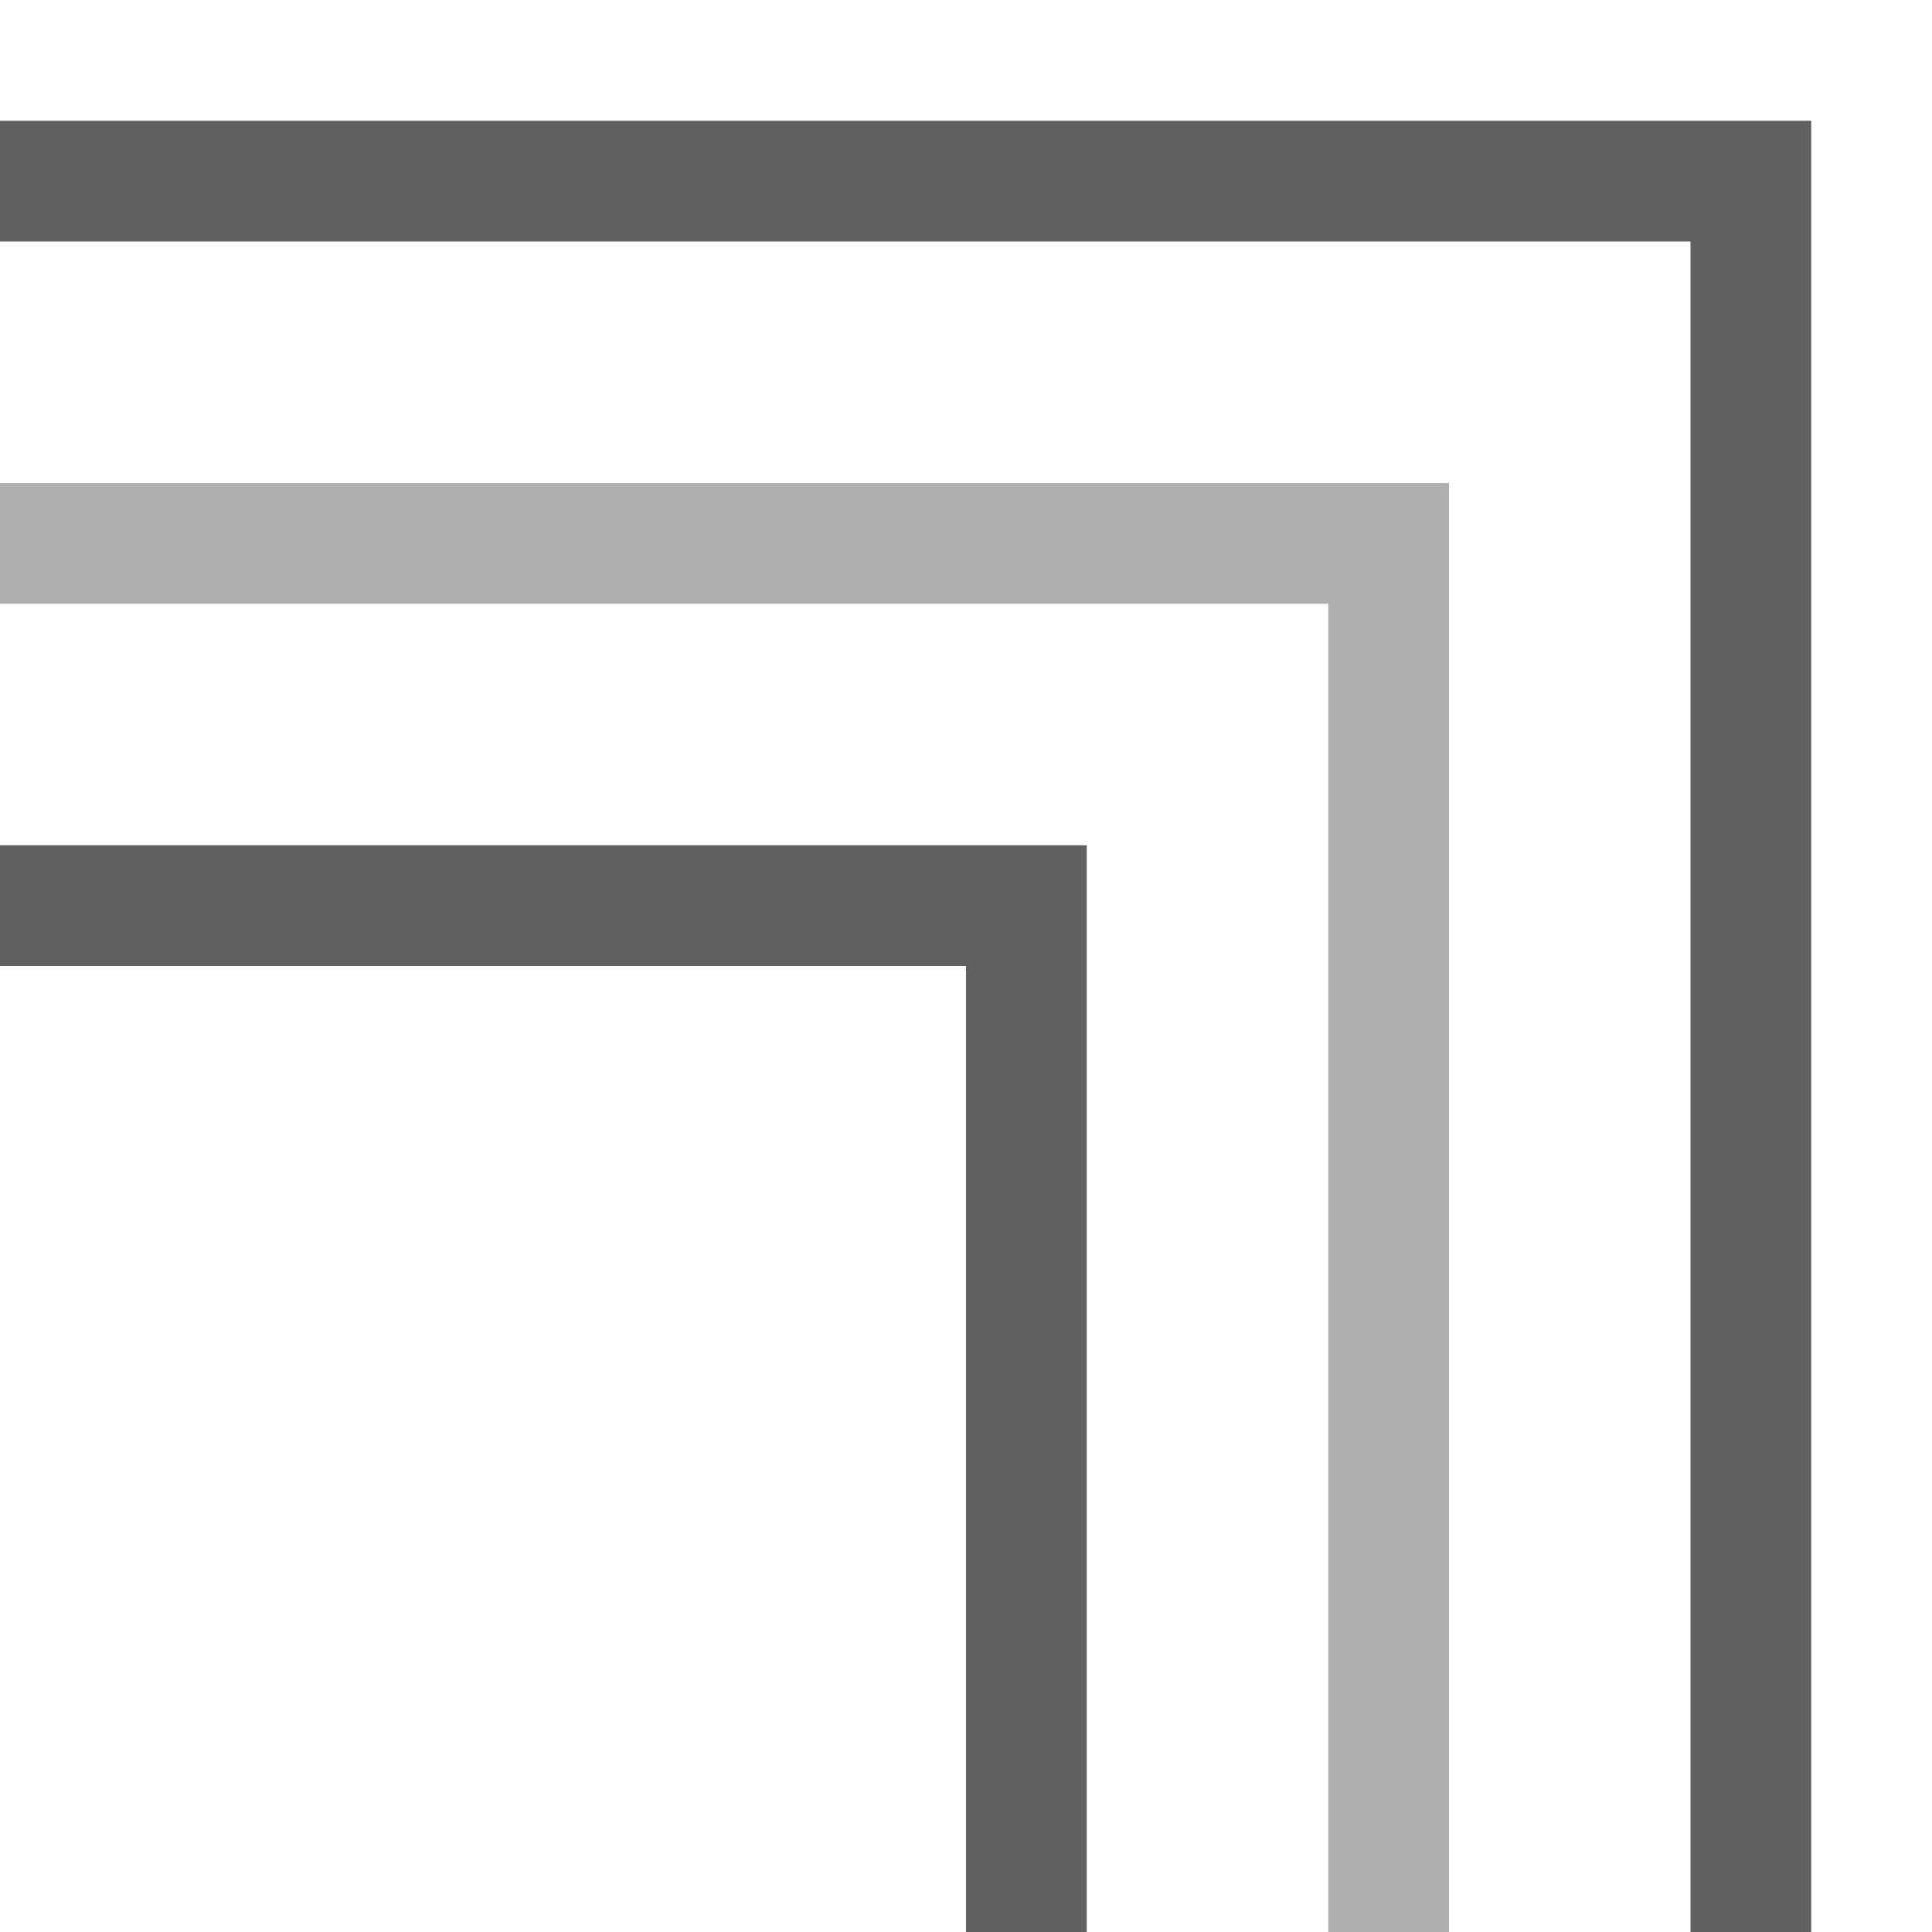 <?xml version="1.0" encoding="UTF-8" standalone="no"?>
<svg
   inkscape:version="1.2.2 (b0a8486541, 2022-12-01)"
   sodipodi:docname="path-offset-dynamic-symbolic.svg"
   viewBox="0 0 16 16"
   height="16"
   width="16"
   id="svg1"
   version="1.1"
   xmlns:inkscape="http://www.inkscape.org/namespaces/inkscape"
   xmlns:sodipodi="http://sodipodi.sourceforge.net/DTD/sodipodi-0.dtd"
   xmlns="http://www.w3.org/2000/svg"
   xmlns:svg="http://www.w3.org/2000/svg">
  <defs
     id="defs1894" />
  <style
     id="s0">
.success { fill:#009909; }
.warning { fill:#FF1990; }
.error { fill:#00AAFF; }
</style>
  <style
     id="s2">
@import '../../highlights.css';
</style>
  <sodipodi:namedview
     inkscape:document-rotation="0"
     inkscape:current-layer="svg1"
     inkscape:window-maximized="1"
     inkscape:window-y="26"
     inkscape:window-x="0"
     inkscape:window-height="1020"
     inkscape:window-width="1920"
     inkscape:cy="15.353464"
     inkscape:cx="-6.0590298"
     inkscape:zoom="16.999421"
     showgrid="true"
     id="namedview"
     guidetolerance="10"
     gridtolerance="10"
     objecttolerance="10"
     pagecolor="#ffffff"
     bordercolor="#000000"
     borderopacity="0.25"
     inkscape:showpageshadow="false"
     inkscape:pageopacity="0.0"
     inkscape:pagecheckerboard="0"
     inkscape:deskcolor="#d1d1d1">
    <inkscape:grid
       id="grid"
       type="xygrid" />
  </sodipodi:namedview>
  <g
     id="g1318">
    <path
       id="rect725"
       style="fill:#616161;fill-opacity:1;stroke-width:0"
       d="M -2.5e-6,1 V 2 l 14,8.7e-6 V 16 H 15 V 1 Z"
       sodipodi:nodetypes="ccccccc"
       class="base" />
    <path
       id="path759"
       style="opacity:0.5;fill:#616161;fill-opacity:1;stroke-width:0"
       d="m -2.5e-6,4 v 1 l 11,8.7e-6 V 16 h 1 V 4 Z"
       sodipodi:nodetypes="ccccccc"
       class="base" />
    <path
       id="rect7423"
       style="opacity:0;fill:#616161;fill-opacity:1;stroke:none;stroke-width:0.1"
       d="M 6.25e-6,2.237732e-6 V 16 H 16 V 2.237732e-6 Z" />
    <path
       id="path1269"
       style="fill:#616161;fill-opacity:1;stroke-width:0"
       d="m 0,7 v 1 l 8,8.7e-6 v 8 H 9 V 7 Z"
       sodipodi:nodetypes="ccccccc"
       class="base" />
  </g>
</svg>
